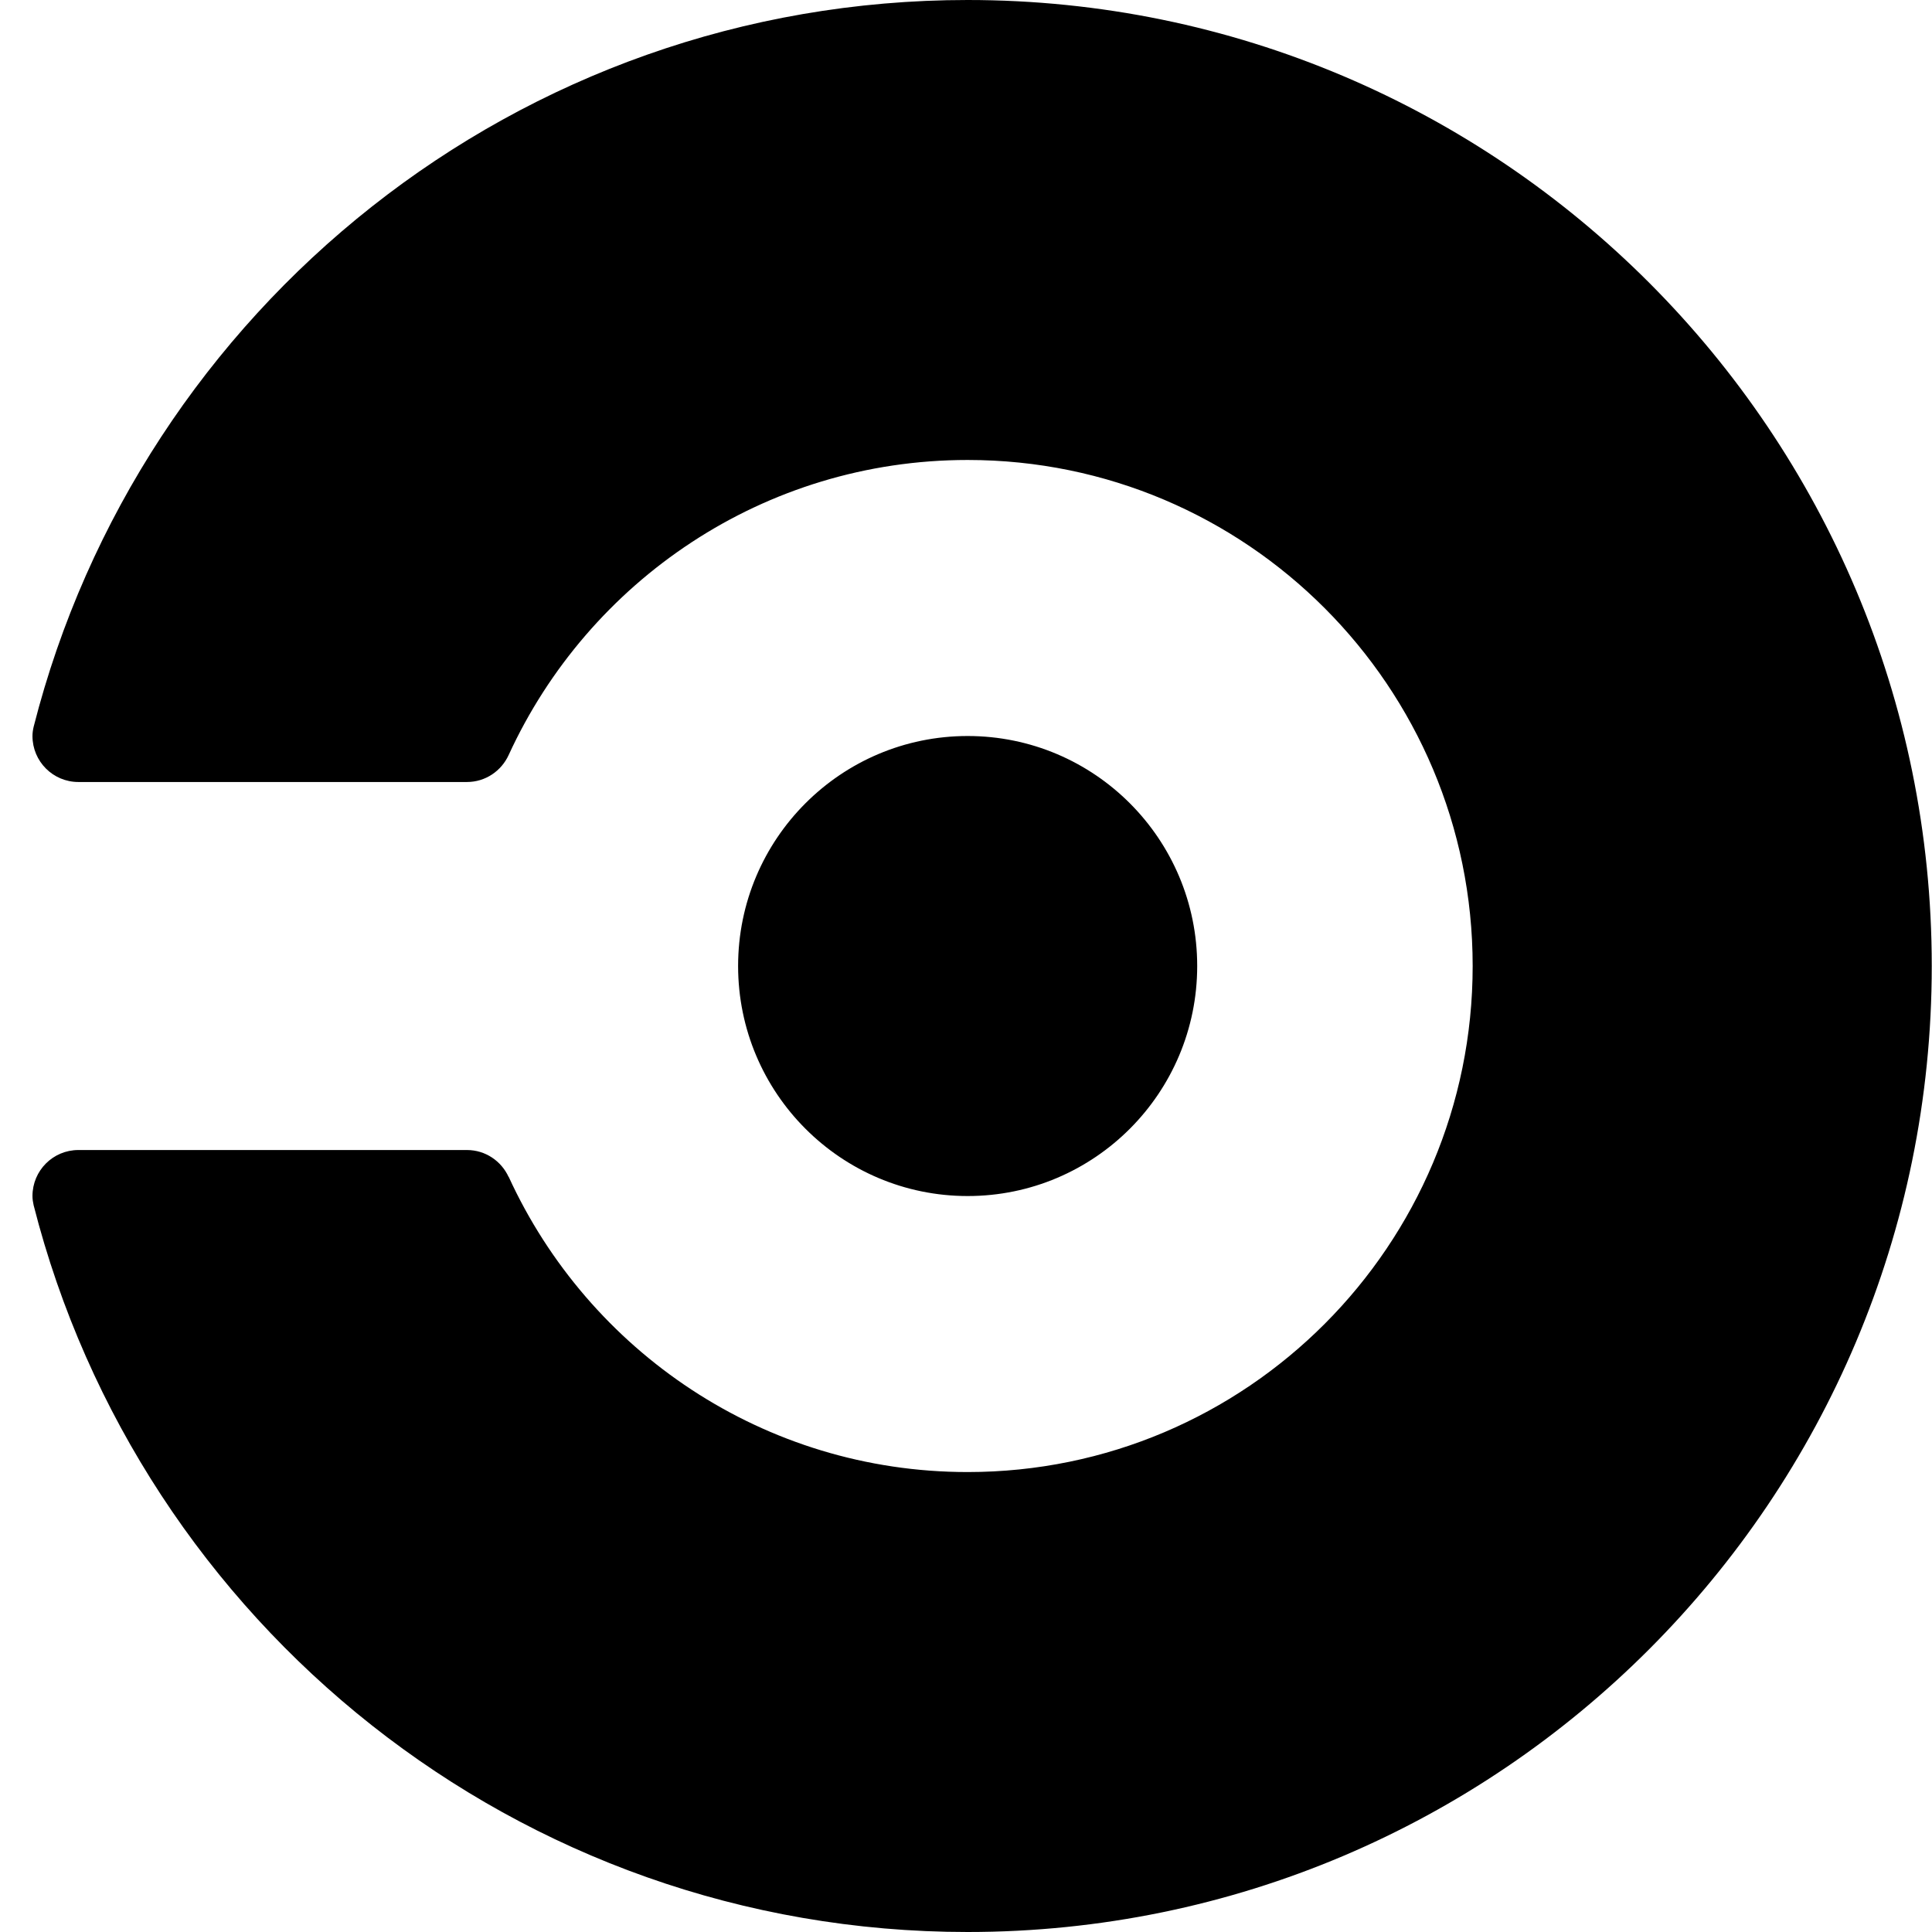 <svg width="72" height="72" viewBox="0 0 72 72" fill="none" xmlns="http://www.w3.org/2000/svg">
<path fill-rule="evenodd" clip-rule="evenodd" d="M36.062 0C19.291 0 5.216 11.514 1.255 27.08C1.228 27.193 1.21 27.309 1.21 27.429C1.21 28.376 1.976 29.143 2.921 29.143H17.402C18.092 29.143 18.682 28.731 18.954 28.142C21.93 21.652 28.467 17.142 36.062 17.142C46.453 17.142 54.882 25.587 54.882 36C54.882 46.415 46.453 54.859 36.062 54.859C28.467 54.859 21.932 50.348 18.957 43.856L18.954 43.86C18.682 43.27 18.092 42.858 17.402 42.858H2.921C1.976 42.858 1.21 43.624 1.21 44.573C1.21 44.69 1.228 44.802 1.253 44.914C5.213 60.481 19.288 72 36.062 72C55.904 72 71.991 55.88 71.991 36C71.991 16.118 55.904 0 36.062 0ZM27.507 36C27.507 31.268 31.338 27.429 36.062 27.429C40.786 27.429 44.616 31.268 44.616 36C44.616 40.733 40.786 44.573 36.062 44.573C31.338 44.573 27.507 40.733 27.507 36Z" fill="black"/>
</svg>
